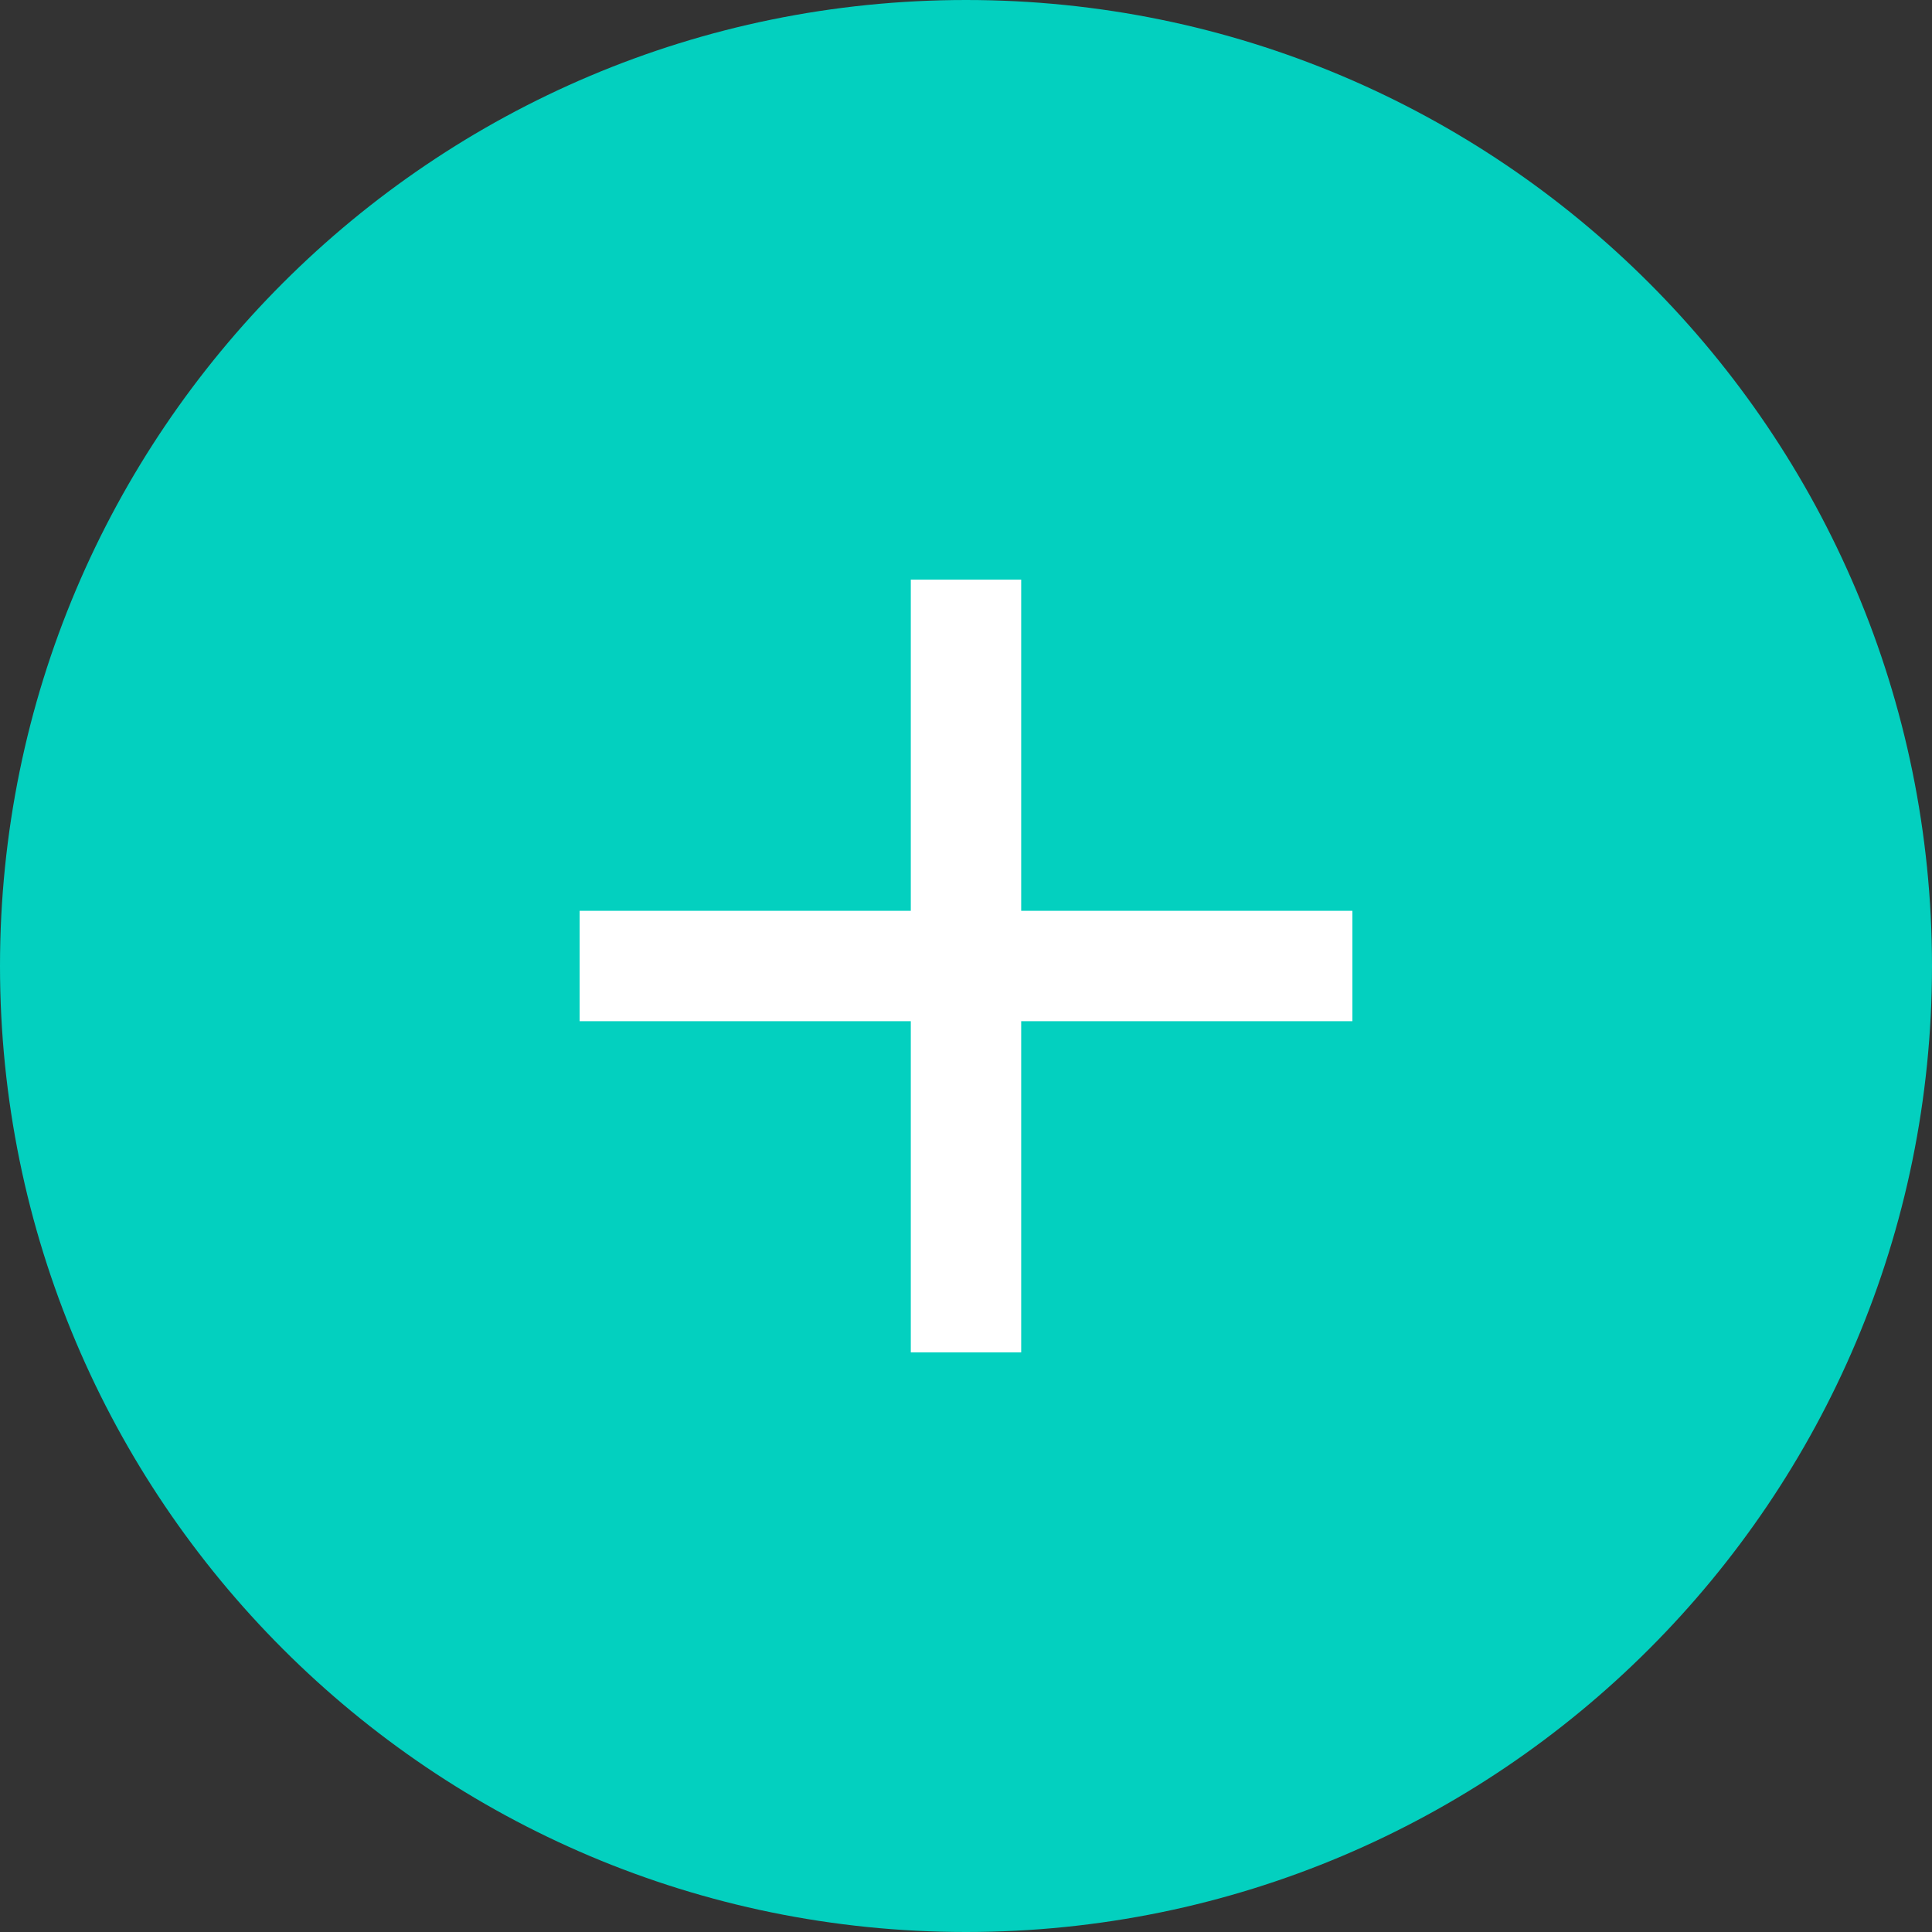 <?xml version="1.0" encoding="UTF-8"?>
<svg width="30px" height="30px" viewBox="0 0 30 30" version="1.1" xmlns="http://www.w3.org/2000/svg" xmlns:xlink="http://www.w3.org/1999/xlink">
    <rect x="0" y="0" width="30" height="30" fill="#333333" stroke="none"/>
    <!-- Generator: Sketch 49.3 (51167) - http://www.bohemiancoding.com/sketch -->
    <title>icon/add</title>
    <desc>Created with Sketch.</desc>
    <defs></defs>
    <g id="icon/add" stroke="none" stroke-width="1" fill="none" fill-rule="evenodd">
        <path d="M15,30 C6.716,30 0,23.284 0,15 C0,6.716 6.716,0 15,0 C23.284,0 30,6.716 30,15 C30,23.284 23.284,30 15,30 Z" id="Fill-6" fill="#03D0BF"></path>
        <polygon id="Fill-15" fill="#FFFFFF" points="21 14.143 15.857 14.143 15.857 9 14.143 9 14.143 14.143 9 14.143 9 15.857 14.143 15.857 14.143 21 15.857 21 15.857 15.857 21 15.857"></polygon>
    </g>
</svg>